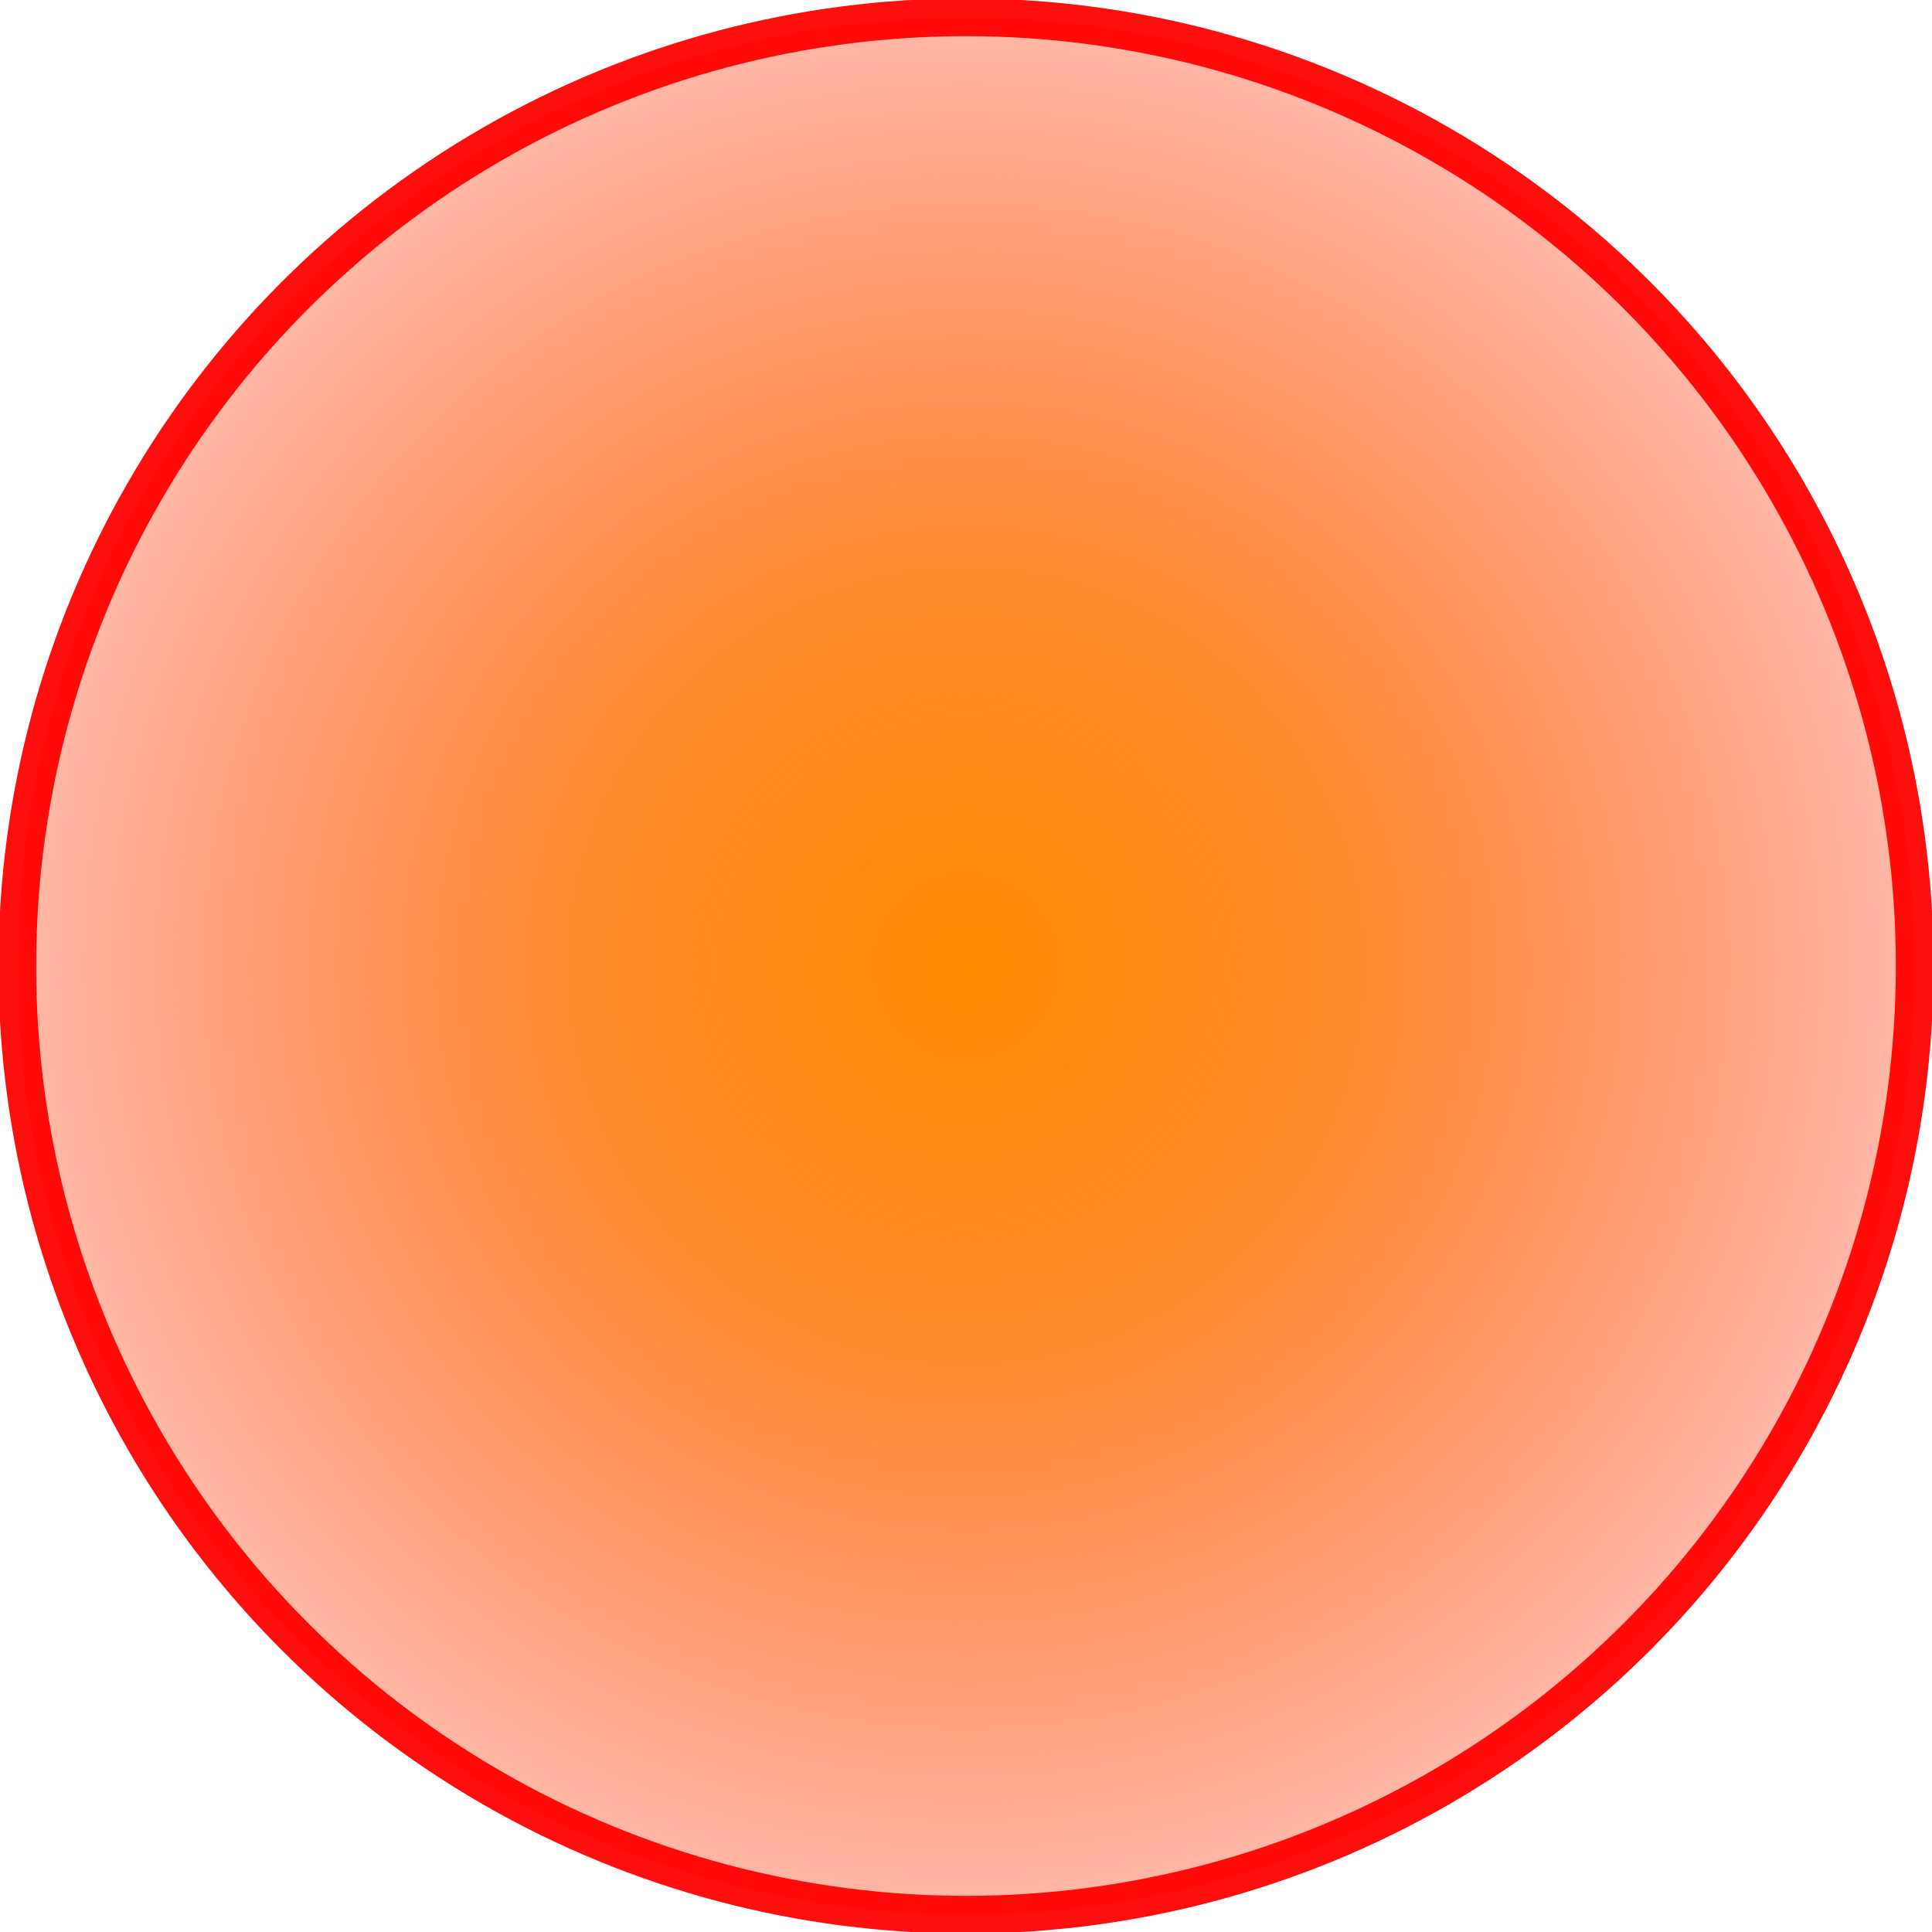 <?xml version="1.0" encoding="UTF-8" standalone="no"?>
<!-- Created with Inkscape (http://www.inkscape.org/) -->

<svg
   xmlns:dc="http://purl.org/dc/elements/1.1/"
   xmlns:cc="http://creativecommons.org/ns#"
   xmlns:rdf="http://www.w3.org/1999/02/22-rdf-syntax-ns#"
   xmlns:svg="http://www.w3.org/2000/svg"
   xmlns="http://www.w3.org/2000/svg"
   xmlns:xlink="http://www.w3.org/1999/xlink"
   xmlns:sodipodi="http://sodipodi.sourceforge.net/DTD/sodipodi-0.dtd"
   xmlns:inkscape="http://www.inkscape.org/namespaces/inkscape"
   width="1024"
   height="1024"
   viewBox="0 0 270.933 270.933"
   version="1.1"
   id="svg4771"
   sodipodi:docname="EnemyExplosion.svg"
   inkscape:export-filename="/Users/dev-galan/Dropbox/ShotLight/game/shotlight_burst2.png"
   inkscape:export-xdpi="90"
   inkscape:export-ydpi="90"
   inkscape:version="0.92.2 5c3e80d, 2017-08-06">
  <defs
     id="defs4765">
    <linearGradient
       inkscape:collect="always"
       id="linearGradient9481">
      <stop
         style="stop-color:#ff8b00;stop-opacity:1;"
         offset="0"
         id="stop9477" />
      <stop
         id="stop9485"
         offset="0.403"
         style="stop-color:#ff7200;stop-opacity:0.824;" />
      <stop
         style="stop-color:#ff2e00;stop-opacity:0.322"
         offset="1"
         id="stop9479" />
    </linearGradient>
    <linearGradient
       inkscape:collect="always"
       id="linearGradient9254">
      <stop
         style="stop-color:#fffc01;stop-opacity:1"
         offset="0"
         id="stop9250" />
      <stop
         style="stop-color:#ffff01;stop-opacity:0"
         offset="1"
         id="stop9252" />
    </linearGradient>
    <radialGradient
       inkscape:collect="always"
       xlink:href="#linearGradient9254"
       id="radialGradient9256"
       cx="135.467"
       cy="161.533"
       fx="135.467"
       fy="161.533"
       r="132.292"
       gradientUnits="userSpaceOnUse" />
    <filter
       inkscape:collect="always"
       style="color-interpolation-filters:sRGB"
       id="filter9348"
       x="-1.116"
       width="3.232"
       y="-1.116"
       height="3.232">
      <feGaussianBlur
         inkscape:collect="always"
         stdDeviation="123.031"
         id="feGaussianBlur9350" />
    </filter>
    <radialGradient
       inkscape:collect="always"
       xlink:href="#linearGradient9254"
       id="radialGradient9354"
       gradientUnits="userSpaceOnUse"
       cx="135.467"
       cy="161.533"
       fx="135.467"
       fy="161.533"
       r="132.292" />
    <radialGradient
       inkscape:collect="always"
       xlink:href="#linearGradient9481"
       id="radialGradient9483"
       cx="135.467"
       cy="161.533"
       fx="135.467"
       fy="161.533"
       r="135.687"
       gradientUnits="userSpaceOnUse" />
  </defs>
  <sodipodi:namedview
     id="base"
     pagecolor="#000000"
     bordercolor="#666666"
     borderopacity="1.0"
     inkscape:pageopacity="0"
     inkscape:pageshadow="2"
     inkscape:zoom="0.1767767"
     inkscape:cx="-194.5093"
     inkscape:cy="0.70457879"
     inkscape:document-units="px"
     inkscape:current-layer="layer1"
     showgrid="false"
     units="px"
     inkscape:window-width="1440"
     inkscape:window-height="856"
     inkscape:window-x="0"
     inkscape:window-y="0"
     inkscape:window-maximized="1" />
  <g
     inkscape:label="Layer 1"
     inkscape:groupmode="layer"
     id="layer1"
     transform="translate(0,-26.067)"
     style="display:inline">
    <circle
       style="opacity:1;fill:url(#radialGradient9483);fill-opacity:1;fill-rule:nonzero;stroke:#ff0000;stroke-width:5.292;stroke-linecap:butt;stroke-linejoin:miter;stroke-miterlimit:4;stroke-dasharray:none;stroke-dashoffset:0;stroke-opacity:0.944;paint-order:fill markers stroke"
       id="path9459"
       cx="135.467"
       cy="161.533"
       r="133.041" />
  </g>
</svg>

